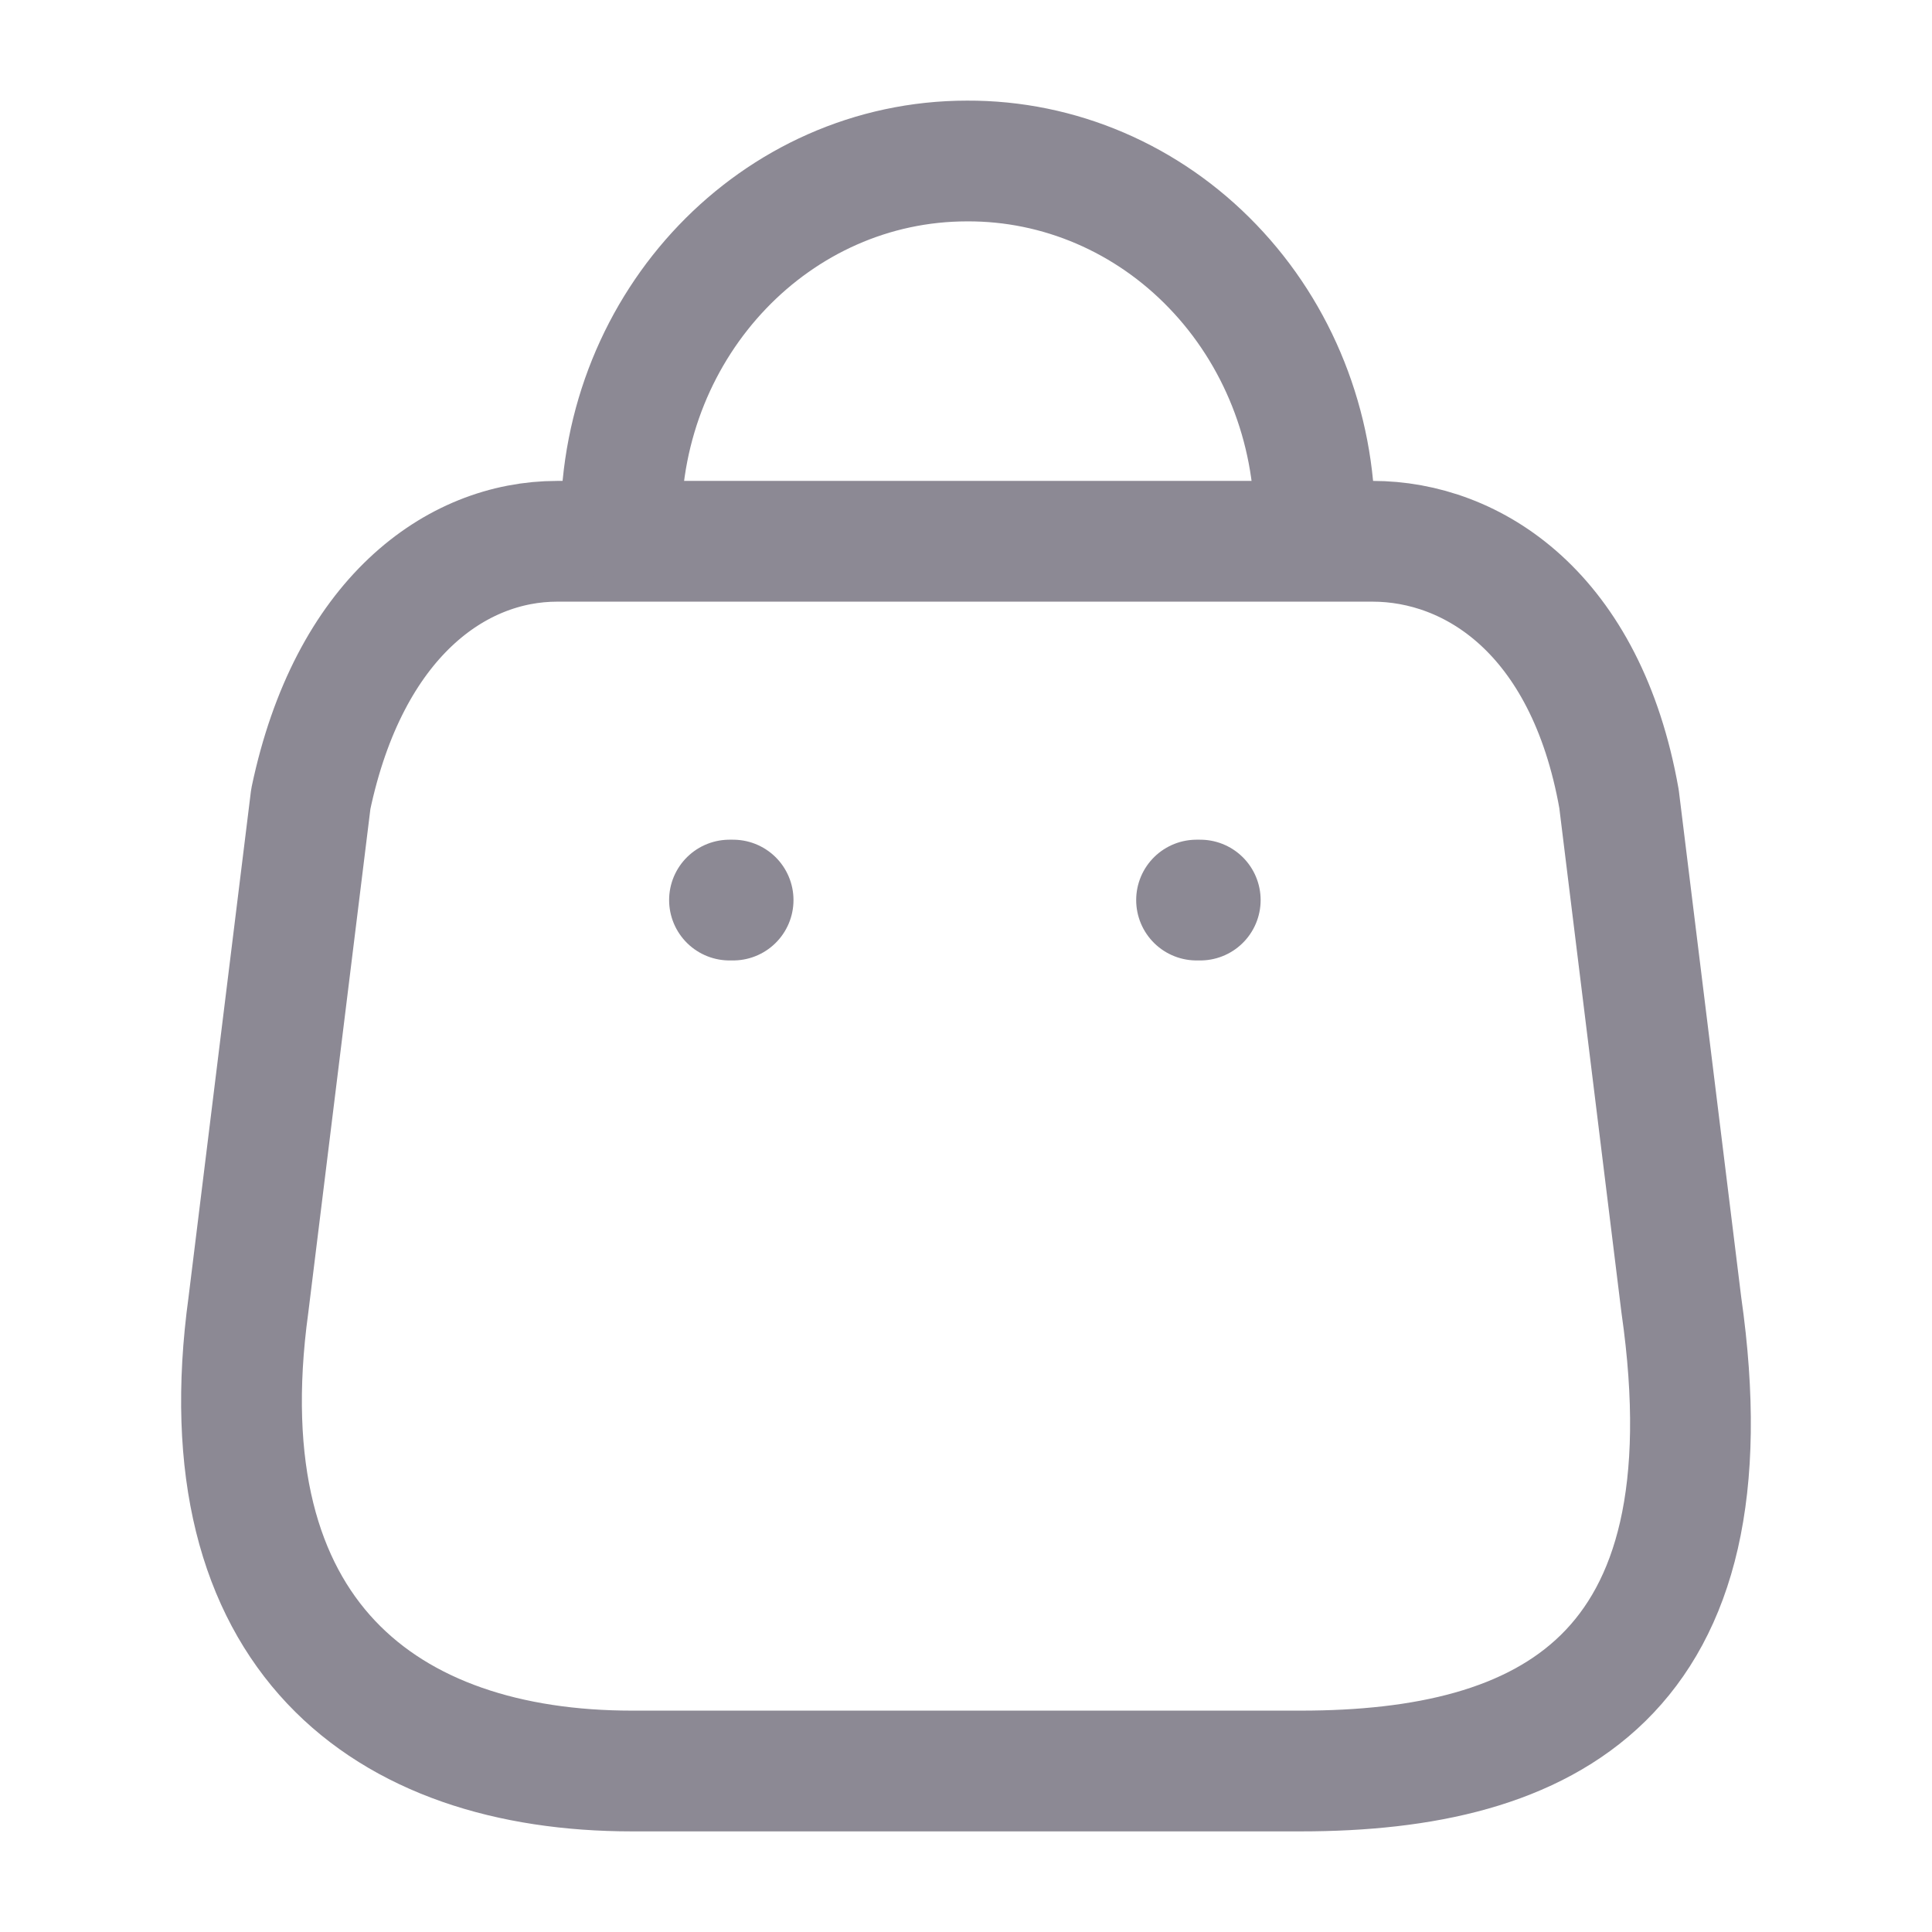 <svg width="24" height="24" viewBox="0 0 24 24" fill="none" xmlns="http://www.w3.org/2000/svg">
<path fill-rule="evenodd" clip-rule="evenodd" d="M7.851 22H16.159C19.21 22 21.551 20.847 20.886 16.209L20.112 9.924C19.702 7.609 18.29 6.724 17.051 6.724H6.921C5.664 6.724 4.334 7.676 3.861 9.924L3.086 16.209C2.522 20.323 4.799 22 7.851 22Z" stroke="#8C8994" stroke-width="1.5" stroke-linecap="round" stroke-linejoin="round"/>
<path d="M7.714 6.495C7.714 4.013 9.639 2 12.014 2V2C13.158 1.995 14.256 2.466 15.066 3.31C15.877 4.153 16.332 5.3 16.332 6.495V6.495" stroke="#8C8994" stroke-width="1.5" stroke-linecap="round" stroke-linejoin="round"/>
<path d="M9.062 11.181H9.107" stroke="#8C8994" stroke-width="1.5" stroke-linecap="round" stroke-linejoin="round"/>
<path d="M14.864 11.181H14.91" stroke="#8C8994" stroke-width="1.5" stroke-linecap="round" stroke-linejoin="round"/>
</svg>
